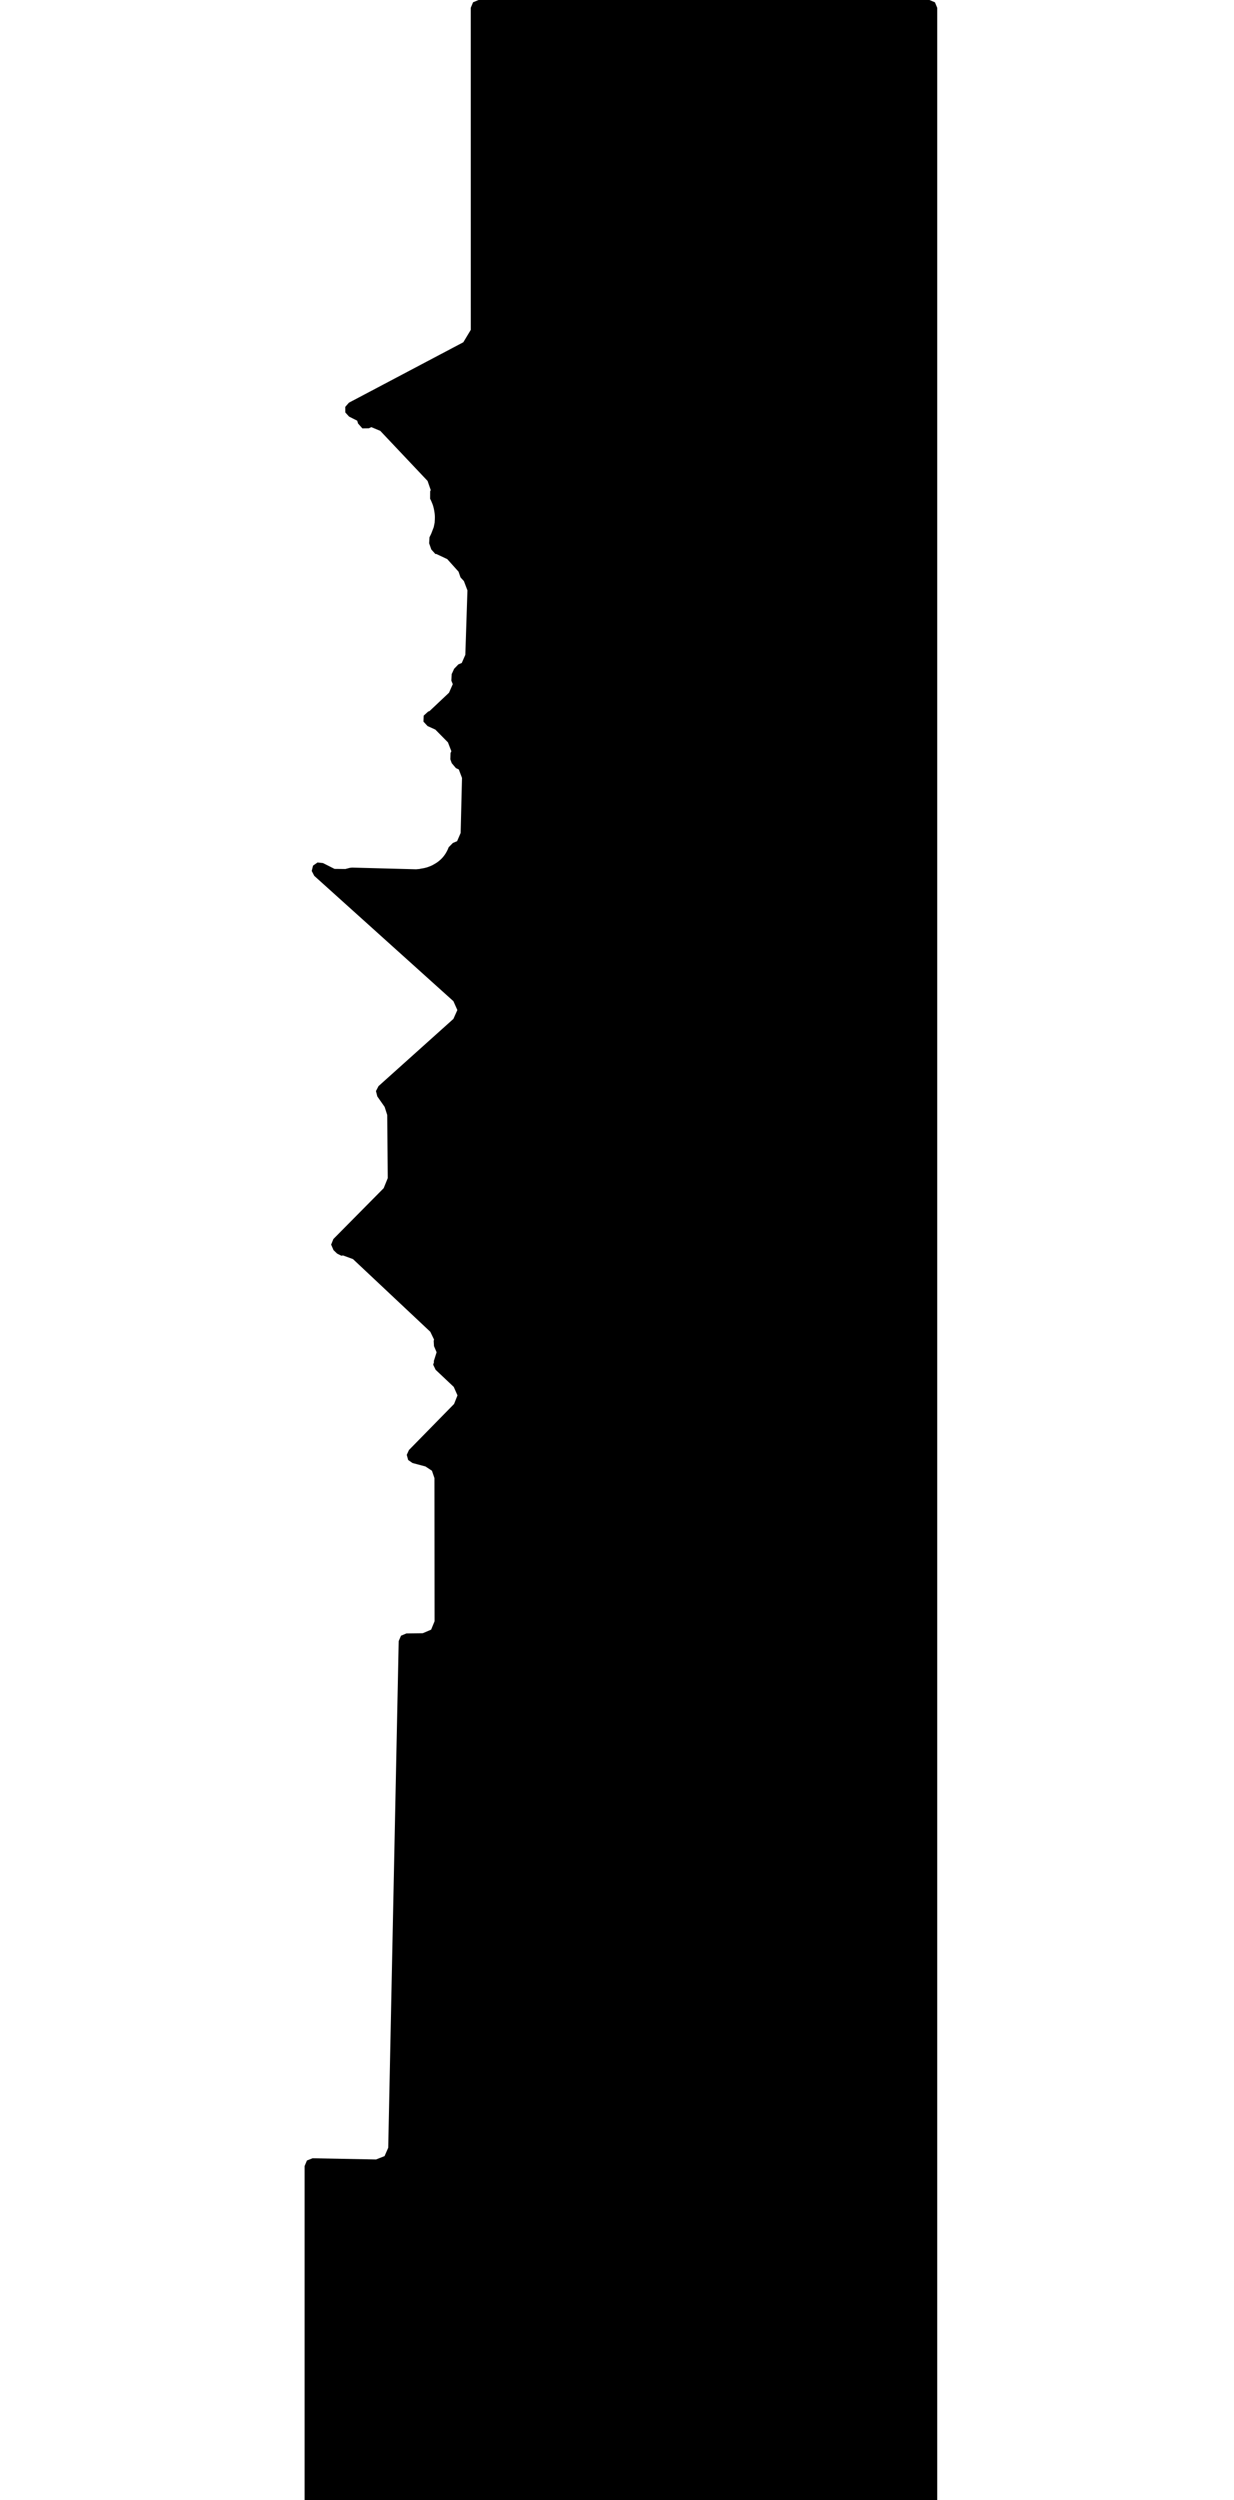 <svg xmlns="http://www.w3.org/2000/svg" version="1.1" width="592.5px" height="1200px">
  <polygon id="6" class="bin" points="146.25,1203.75 147.348,1206.402 150,1207.5 446.25,1207.5 448.902,1206.402 450,1203.75 450,3.75 448.902,1.098 446.25,0.0 229.786,0.0 227.134,1.098 226.036,3.75 226.05,158.323 222.463,164.275 167.537,193.283 165.772,195.294 165.797,197.97 167.6,199.947 171.51,201.919 171.918,203.267 173.99,205.61 177.118,205.567 178.289,205.01 182.587,206.799 205.296,230.832 206.834,235.258 206.542,235.78 206.513,239.394 206.798,239.922 207.188,240.779 207.301,241.083 207.369,241.253 207.631,241.86 207.966,242.835 208.191,243.693 208.277,244.059 208.447,244.895 208.503,245.199 208.664,246.221 208.729,246.776 208.787,247.548 208.805,248.208 208.785,249.19 208.774,249.458 208.725,250.276 208.721,250.362 208.704,250.825 208.257,253.02 207.175,255.852 206.938,256.401 206.216,257.888 206.049,260.759 207.086,263.736 209.035,265.897 209.545,265.917 214.758,268.371 220.175,274.401 221.116,277.137 222.747,278.912 224.438,283.361 223.429,314.295 221.712,318.212 220.066,318.902 218.001,321.05 217.859,321.431 217.078,323.128 216.868,323.527 216.712,326.696 217.4,328.379 215.599,332.478 206.252,341.292 205.566,341.539 203.436,343.485 203.318,346.367 205.281,348.48 209.039,350.193 215.081,356.326 216.725,360.577 216.316,361.424 216.228,364.485 216.309,364.682 216.507,365.232 216.523,365.276 216.811,366.049 216.869,366.265 218.911,368.685 220.294,369.326 221.833,373.387 221.176,399.806 219.478,403.748 217.443,404.608 215.426,406.658 215.089,407.493 214.805,408.108 214.355,408.967 214.07,409.46 213.722,410.009 213.396,410.479 213.029,410.964 212.783,411.27 212.514,411.585 212.158,411.973 211.805,412.328 211.429,412.68 210.977,413.071 210.757,413.254 210.272,413.64 209.576,414.126 209.025,414.463 208.867,414.557 207.774,415.185 206.842,415.631 205.612,416.11 204.868,416.352 203.941,416.596 203.27,416.737 202.459,416.866 202.282,416.899 201.349,417.093 199.764,417.236 169.031,416.419 167.986,416.538 165.829,417.1 162.789,417.067 162.785,417.067 160.61,417.045 155.09,414.25 152.466,413.963 150.303,415.476 149.672,418.039 150.887,420.383 217.704,480.546 219.595,484.799 217.696,489.049 181.736,521.319 180.515,523.682 181.168,526.26 184.684,531.282 185.919,535.14 186.186,565.453 184.22,570.296 160.077,594.695 158.993,597.376 160.138,600.03 161.866,601.699 163.887,602.705 164.706,602.582 169.49,604.335 206.609,639.22 208.409,642.955 208.23,643.566 208.376,646.089 209.635,649.051 208.229,653.511 208.428,653.574 207.995,655.021 209.159,657.458 217.862,665.675 219.661,669.738 218.021,673.868 196.362,695.963 195.302,698.29 195.98,700.756 198.081,702.214 204.283,703.854 207.398,705.923 208.605,709.462 208.663,778.149 207.007,782.19 202.989,783.902 195.135,784.006 192.543,785.094 191.436,787.678 186.406,1030.854 184.643,1034.878 180.552,1036.481 150.071,1035.905 147.374,1036.978 146.25,1039.655 146.25,1203.75 " moovel_rot="0" moovel_centroid="320.653,629.82" moovel_centroidlatlon="0,0"/>
  <polygon id="252080751" class="tile" points="-35.247,1201.0 -75.418,1265.682 -80.256,1274.21 -89.72,1277.261 -94.826,1289.628 -102.314,1289.737 -105.524,1318.4 -101.896,1348.285 -91.307,1384.465 -85.598,1382.1 -75.189,1400.056 -58.153,1373.243 -28.251,1393.063 -18.998,1379.712 -8.185,1386.14 -1.0,1374.922 -41.044,1350.63 -43.766,1354.085 -46.712,1350.628 -41.243,1341.338 -71.088,1322.429 -57.774,1300.594 -69.142,1294.022 -56.466,1276.8 -26.616,1295.705 -1.052,1252.664 -40.631,1229.989 -26.514,1206.289 -35.247,1201.0 " moovel_rot="30.1" moovel_centroid="-58.412,1311.754" moovel_centroidlatlon="-73.973,40.729"/>
  <polygon id="344153860" class="tile" points="-106.524,1317.919 -107.216,1329.243 -115.302,1353.709 -122.557,1383.027 -126.484,1398.982 -139.48,1399.579 -139.425,1201.0 -127.277,1201.026 -128.1,1317.71 -106.524,1317.919 " moovel_rot="-80.5" moovel_centroid="-129.703,1313.12" moovel_centroidlatlon="-74.072,40.642"/>
  <polygon id="185148207" class="tile" points="-142.357,1229.045 -165.847,1227.849 -165.865,1201.753 -161.697,1201.0 -140.48,1202.652 -140.92,1208.828 -141.876,1222.308 -142.357,1229.045 " moovel_rot="6.8" moovel_centroid="-153.644,1214.924" moovel_centroidlatlon="-73.934,40.586"/>
  <polygon id="252080545" class="tile" points="-195.611,1231.871 -195.633,1201.006 -170.653,1201.0 -170.632,1207.466 -174.092,1207.514 -174.09,1207.039 -181.552,1207.038 -181.548,1212.254 -166.869,1212.252 -166.865,1220.862 -171.532,1220.867 -174.105,1223.658 -174.102,1231.873 -195.611,1231.871 " moovel_rot="-86.0" moovel_centroid="-183.538,1216.459" moovel_centroidlatlon="-73.935,40.641"/>
  <polygon id="203011292" class="tile" points="-196.663,1201.0 -196.633,1258.366 -245.356,1256.979 -244.472,1201.76 -241.687,1201.95 -196.663,1201.0 " moovel_rot="-9.5" moovel_centroid="-220.614,1229.676" moovel_centroidlatlon="-73.821,40.736"/>
  <polygon id="281342939" class="tile" points="-290.429,1201.0 -290.474,1264.535 -246.405,1264.566 -246.356,1201.039 -251.666,1201.031 -251.665,1202.605 -253.639,1202.607 -253.634,1201.029 -265.681,1201.024 -271.057,1201.02 -290.429,1201.0 " moovel_rot="27.6" moovel_centroid="-268.434,1232.819" moovel_centroidlatlon="-73.943,40.745"/>
  <polygon id="376424334" class="tile" points="-291.474,1229.014 -316.205,1229.302 -316.204,1201.288 -291.651,1201.0 -291.474,1229.014 " moovel_rot="-81.4" moovel_centroid="-303.883,1215.168" moovel_centroidlatlon="-73.897,40.753"/>
  <polygon id="413778949" class="tile" points="-317.205,1371.636 -342.121,1371.555 -342.178,1219.525 -327.646,1219.574 -327.656,1201.0 -317.268,1201.036 -317.205,1371.636 " moovel_rot="-53.8" moovel_centroid="-329.341,1291.448" moovel_centroidlatlon="-74.16,40.545"/>
  <polygon id="219804226" class="tile" points="-361.691,1206.405 -352.032,1201.0 -343.178,1220.722 -344.133,1254.796 -361.645,1254.635 -361.691,1206.405 " moovel_rot="6.2" moovel_centroid="-353.04,1230.36" moovel_centroidlatlon="-73.976,40.617"/>
  <polygon id="412123962" class="tile" points="-362.708,1229.576 -362.691,1201.093 -386.731,1201.0 -386.748,1229.483 -362.708,1229.576 " moovel_rot="-60.6" moovel_centroid="-374.719,1215.288" moovel_centroidlatlon="-73.875,40.653"/>
  <polygon id="413378697" class="tile" points="-387.765,1277.62 -387.748,1210.167 -398.258,1201.0 -432.659,1237.737 -387.765,1277.62 " moovel_rot="-70.0" moovel_centroid="-403.381,1237.039" moovel_centroidlatlon="-73.829,40.714"/>
  <polygon id="241842698" class="tile" points="-433.701,1262.553 -433.696,1256.482 -433.659,1201.025 -477.835,1201.0 -477.868,1256.679 -477.871,1262.527 -433.701,1262.553 " moovel_rot="9.9" moovel_centroid="-455.766,1231.775" moovel_centroidlatlon="-74.077,40.64"/>
  <polygon id="33406920" class="tile" points="-478.871,1318.582 -478.966,1201.0 -544.988,1201.069 -544.901,1318.657 -478.871,1318.582 " moovel_rot="-92.7" moovel_centroid="-511.932,1259.828" moovel_centroidlatlon="-73.986,40.702"/>
  <polygon id="241844811" class="tile" points="-579.194,1201.047 -545.988,1201.0 -546.014,1240.546 -579.22,1240.594 -579.194,1201.047 " moovel_rot="15.7" moovel_centroid="-562.604,1220.797" moovel_centroidlatlon="-74.212,40.551"/>
  <polygon id="158042024" class="tile" points="-14.295,1402.703 -5.041,1402.671 -5.037,1400.072 0.0,1400.056 -0.018,1429.638 -14.309,1429.686 -14.295,1402.703 " moovel_rot="33.8" moovel_centroid="-7.004,1415.684" moovel_centroidlatlon="-73.803,40.65"/>
  <polygon id="281396281" class="tile" points="-78.435,1542.068 -27.095,1552.842 -16.309,1501.441 -27.27,1499.139 -36.656,1543.868 -49.108,1541.253 -48.791,1539.753 -44.662,1540.62 -41.296,1538.471 -31.135,1490.02 -34.69,1489.274 -18.483,1412.038 -75.601,1400.056 -78.322,1413.035 -72.074,1423.078 -74.601,1435.146 -56.787,1438.885 -76.374,1532.248 -78.435,1542.068 " moovel_rot="-4.2" moovel_centroid="-48.003,1476.214" moovel_centroidlatlon="-73.874,40.77"/>
  <polygon id="224656352" class="tile" points="-102.531,1421.247 -102.257,1433.054 -79.454,1433.16 -79.435,1400.056 -91.383,1400.884 -91.385,1416.491 -86.313,1416.336 -86.379,1421.731 -102.531,1421.247 " moovel_rot="-82.2" moovel_centroid="-88.21,1419.398" moovel_centroidlatlon="-73.955,40.588"/>
  <polygon id="389713125" class="tile" points="-128.252,1400.056 -104.232,1400.202 -104.241,1404.661 -103.559,1404.681 -103.531,1415.085 -106.553,1415.008 -106.791,1482.228 -104.273,1482.291 -104.396,1492.787 -105.823,1492.749 -105.952,1500.421 -128.418,1500.139 -128.249,1484.632 -126.929,1484.625 -126.785,1414.304 -128.428,1414.314 -128.252,1400.056 " moovel_rot="60.9" moovel_centroid="-116.592,1449.924" moovel_centroidlatlon="-73.976,40.743"/>
  <polygon id="185193628" class="tile" points="-129.464,1400.056 -129.428,1472.877 -144.634,1472.799 -144.674,1414.598 -142.108,1414.589 -142.111,1402.328 -135.015,1402.316 -135.019,1400.065 -129.464,1400.056 " moovel_rot="4.7" moovel_centroid="-136.804,1438.012" moovel_centroidlatlon="-73.919,40.629"/>
  <polygon id="412129487" class="tile" points="-145.853,1460.167 -145.877,1431.307 -170.49,1431.736 -170.91,1435.69 -172.748,1435.707 -172.971,1431.705 -186.511,1431.386 -186.684,1429.631 -172.839,1429.777 -172.534,1425.267 -170.63,1425.011 -170.563,1429.094 -145.674,1429.131 -145.948,1400.206 -170.275,1400.056 -170.911,1404.341 -172.268,1404.492 -173.38,1400.382 -197.439,1400.703 -197.426,1460.502 -172.97,1460.171 -172.526,1456.611 -170.712,1456.199 -170.484,1460.191 -145.853,1460.167 " moovel_rot="-60.3" moovel_centroid="-171.803,1430.297" moovel_centroidlatlon="-73.869,40.655"/>
  <polygon id="301013832" class="tile" points="-210.334,1440.151 -219.852,1432.737 -223.785,1427.067 -223.782,1416.705 -214.388,1400.056 -199.036,1412.65 -198.439,1425.921 -210.334,1440.151 " moovel_rot="-32.4" moovel_centroid="-211.366,1420.507" moovel_centroidlatlon="-73.885,40.771"/>
  <polygon id="275737159" class="tile" points="-224.856,1400.557 -224.785,1503.18 -239.936,1504.39 -239.825,1465.89 -237.003,1464.42 -234.864,1462.542 -235.824,1460.435 -237.523,1459.134 -240.452,1459.376 -242.432,1461.599 -242.188,1456.709 -241.895,1450.758 -240.517,1453.514 -239.015,1454.486 -237.285,1454.434 -236.076,1453.911 -234.904,1452.933 -234.239,1451.48 -235.107,1450.071 -236.591,1449.355 -238.615,1448.251 -239.523,1446.867 -239.918,1408.145 -236.377,1407.746 -236.327,1400.056 -224.856,1400.557 " moovel_rot="20.7" moovel_centroid="-232.155,1452.94" moovel_centroidlatlon="-73.851,40.752"/>
  <polygon id="185631122" class="tile" points="-258.164,1415.665 -258.154,1400.442 -246.47,1400.123 -246.028,1400.115 -243.789,1400.056 -243.432,1415.326 -258.164,1415.665 " moovel_rot="42.0" moovel_centroid="-250.88,1407.903" moovel_centroidlatlon="-73.926,40.612"/>
  <polygon id="273363270" class="tile" points="-259.975,1424.955 -259.164,1401.349 -272.912,1400.056 -272.912,1423.965 -264.113,1424.643 -259.975,1424.955 " moovel_rot="-26.3" moovel_centroid="-266.249,1412.46" moovel_centroidlatlon="-73.961,40.71"/>
  <polygon id="443136833" class="tile" points="-344.553,1407.03 -307.413,1400.458 -273.912,1400.056 -274.028,1508.349 -278.795,1516.987 -279.064,1548.725 -336.089,1546.044 -344.553,1407.03 " moovel_rot="58.0" moovel_centroid="-307.417,1472.073" moovel_centroidlatlon="-74.166,40.577"/>
  <polygon id="220792586" class="tile" points="-353.643,1400.056 -353.676,1420.607 -345.553,1419.964 -346.272,1400.357 -353.643,1400.056 " moovel_rot="61.1" moovel_centroid="-349.813,1410.413" moovel_centroidlatlon="-73.934,40.783"/>
  <polygon id="377007929" class="tile" points="-363.526,1400.056 -354.763,1400.099 -354.676,1518.654 -363.931,1518.464 -363.526,1400.056 " moovel_rot="7.5" moovel_centroid="-359.224,1459.857" moovel_centroidlatlon="-73.887,40.748"/>
  <polygon id="329066278" class="tile" points="-364.931,1400.134 -364.997,1415.665 -372.356,1415.737 -372.363,1400.056 -364.931,1400.134 " moovel_rot="23.6" moovel_centroid="-368.667,1407.885" moovel_centroidlatlon="-73.949,40.727"/>
  <polygon id="185193574" class="tile" points="-382.104,1436.069 -382.094,1426.171 -382.09,1421.762 -382.092,1417.48 -382.087,1413.14 -382.085,1408.933 -382.081,1404.934 -382.079,1400.056 -379.499,1400.067 -373.526,1400.088 -373.363,1436.013 -382.104,1436.069 " moovel_rot="-50.1" moovel_centroid="-377.769,1418.122" moovel_centroidlatlon="-73.914,40.635"/>
  <polygon id="298607593" class="tile" points="-383.626,1400.056 -395.928,1403.379 -401.32,1404.832 -394.469,1427.97 -384.669,1425.28 -383.918,1422.81 -383.126,1420.218 -384.908,1413.886 -388.961,1415.025 -389.326,1413.735 -391.942,1404.39 -383.104,1401.912 -383.626,1400.056 " moovel_rot="63.3" moovel_centroid="-392.068,1414.889" moovel_centroidlatlon="-73.917,40.771"/>
  <polygon id="395180438" class="tile" points="-402.32,1424.342 -428.63,1446.269 -431.217,1443.176 -415.113,1429.75 -431.207,1410.546 -427.859,1407.76 -429.527,1405.773 -422.674,1400.056 -402.32,1424.342 " moovel_rot="-29.2" moovel_centroid="-418.036,1420.331" moovel_centroidlatlon="-74.191,40.602"/>
  <polygon id="241844808" class="tile" points="-457.834,1400.091 -432.217,1400.056 -432.243,1426.409 -457.853,1426.441 -457.834,1400.091 " moovel_rot="18.2" moovel_centroid="-445.037,1413.249" moovel_centroidlatlon="-74.213,40.553"/>
  <polygon id="288448678" class="tile" points="-460.427,1400.056 -474.773,1400.37 -474.75,1424.302 -459.115,1424.557 -458.963,1421.765 -458.903,1408.817 -458.853,1407.235 -460.461,1407.222 -460.427,1400.056 " moovel_rot="-29.2" moovel_centroid="-467.027,1412.551" moovel_centroidlatlon="-73.99,40.759"/>
  <polygon id="185148179" class="tile" points="-475.773,1521.826 -488.263,1517.03 -511.765,1508.017 -511.158,1506.44 -482.878,1432.95 -475.785,1414.522 -481.897,1412.173 -513.475,1400.056 -553.421,1503.846 -496.684,1525.604 -479.731,1532.113 -475.773,1521.826 " moovel_rot="-13.1" moovel_centroid="-512.972,1464.446" moovel_centroidlatlon="-73.936,40.591"/>
  <polygon id="108144470" class="tile" points="-562.641,1421.841 -556.377,1421.842 -556.379,1413.399 -554.421,1413.397 -554.429,1400.061 -562.66,1400.056 -562.641,1421.841 " moovel_rot="-82.1" moovel_centroid="-558.856,1410.27" moovel_centroidlatlon="-73.964,40.694"/>
  <polygon id="246732891" class="tile" points="-588.318,1401.549 -563.767,1400.056 -563.66,1495.271 -569.368,1495.42 -587.094,1474.687 -587.22,1466.239 -591.995,1466.273 -591.938,1421.02 -587.981,1420.643 -588.318,1401.549 " moovel_rot="12.9" moovel_centroid="-576.398,1444.078" moovel_centroidlatlon="-74.211,40.527"/>
  <polygon id="395180434" class="tile" points="-3.267,1664.782 -3.28,1637.85 0.0,1637.856 -0.011,1613.795 -2.817,1613.793 -2.838,1553.031 -86.639,1552.842 -86.633,1563.781 -90.698,1563.774 -90.695,1570.712 -100.279,1570.692 -100.267,1588.741 -104.738,1588.732 -104.707,1648.202 -100.008,1648.213 -100.007,1651.928 -88.9,1651.954 -77.32,1648.127 -61.597,1649.084 -3.267,1664.782 " moovel_rot="-68.1" moovel_centroid="-50.519,1605.098" moovel_centroidlatlon="-74.193,40.601"/>
  <polygon id="201028490" class="tile" points="-127.866,1556.574 -116.464,1600.653 -106.796,1592.854 -106.738,1553.561 -111.838,1552.842 -127.866,1556.574 " moovel_rot="-65.3" moovel_centroid="-115.051,1573.244" moovel_centroidlatlon="-73.851,40.661"/>
  <polygon id="288742502" class="tile" points="-146.713,1589.276 -128.866,1588.177 -129.428,1552.842 -146.695,1553.937 -146.371,1574.196 -146.443,1577.288 -146.662,1587.199 -146.713,1589.276 " moovel_rot="-90.2" moovel_centroid="-137.84,1571.142" moovel_centroidlatlon="-74.009,40.738"/>
  <polygon id="108185553" class="tile" points="-147.725,1655.778 -178.034,1655.653 -178.012,1552.842 -147.713,1552.967 -147.725,1655.778 " moovel_rot="-46.1" moovel_centroid="-162.871,1604.313" moovel_centroidlatlon="-73.914,40.799"/>
  <polygon id="108144504" class="tile" points="-180.131,1572.786 -179.71,1566.467 -179.443,1562.513 -179.034,1556.326 -231.939,1552.842 -241.061,1642.114 -233.916,1642.779 -239.996,1705.648 -182.473,1711.865 -179.062,1676.589 -179.864,1675.933 -180.413,1675.483 -227.371,1671.293 -231.259,1661.371 -229.453,1642.901 -208.187,1644.846 -202.01,1570.991 -180.131,1572.786 " moovel_rot="3.4" moovel_centroid="-214.638,1633.192" moovel_centroidlatlon="-73.961,40.691"/>
  <polygon id="315403487" class="tile" points="-256.801,1598.233 -256.787,1586.304 -256.827,1552.842 -242.061,1553.01 -242.282,1598.201 -256.801,1598.233 " moovel_rot="-89.9" moovel_centroid="-249.493,1575.505" moovel_centroidlatlon="-73.863,40.877"/>
  <polygon id="221148222" class="tile" points="-257.827,1593.734 -260.5,1579.908 -266.587,1568.307 -274.513,1559.167 -286.363,1553.117 -300.423,1552.842 -307.52,1555.674 -314.504,1559.454 -319.246,1565.639 -323.108,1572.631 -326.839,1583.599 -329.08,1590.39 -329.065,1604.724 -327.899,1613.73 -322.895,1612.289 -320.815,1626.316 -313.433,1634.909 -302.627,1641.272 -292.241,1643.391 -277.473,1639.224 -268.239,1631.244 -261.378,1620.999 -258.714,1610.405 -257.827,1593.734 " moovel_rot="-57.0" moovel_centroid="-293.189,1597.637" moovel_centroidlatlon="-73.924,40.777"/>
  <polygon id="253898026" class="tile" points="-332.007,1573.997 -332.007,1577.186 -339.557,1577.193 -343.424,1577.192 -343.429,1553.787 -343.428,1552.856 -335.211,1552.842 -335.206,1557.421 -330.084,1557.418 -330.08,1567.42 -332.003,1567.422 -332.007,1573.997 " moovel_rot="8.2" moovel_centroid="-337.475,1565.354" moovel_centroidlatlon="-73.961,40.645"/>
  <polygon id="63406698" class="tile" points="-344.429,1552.842 -381.122,1556.286 -376.945,1615.888 -369.594,1615.237 -352.437,1613.705 -350.199,1610.543 -346.347,1610.583 -344.468,1604.505 -344.429,1552.842 " moovel_rot="21.1" moovel_centroid="-361.927,1583.568" moovel_centroidlatlon="-73.815,40.816"/>
  <polygon id="220953326" class="tile" points="-382.138,1596.242 -391.23,1596.727 -391.246,1553.025 -382.711,1552.842 -382.149,1573.73 -382.122,1575.469 -382.138,1596.242 " moovel_rot="48.7" moovel_centroid="-386.759,1574.934" moovel_centroidlatlon="-73.912,40.779"/>
  <polygon id="299906229" class="tile" points="-392.246,1553.428 -399.989,1553.128 -406.826,1552.842 -406.812,1577.475 -400.16,1577.9 -392.365,1578.401 -392.246,1553.428 " moovel_rot="54.6" moovel_centroid="-399.545,1565.521" moovel_centroidlatlon="-73.922,40.793"/>
  <polygon id="326257566" class="tile" points="-412.177,1552.842 -407.826,1552.993 -408.381,1558.21 -409.046,1564.576 -408.185,1584.774 -407.83,1593.11 -411.591,1593.356 -416.625,1587.403 -415.16,1576.993 -414.612,1574.754 -415.438,1574.738 -412.177,1552.842 " moovel_rot="48.0" moovel_centroid="-411.572,1574.875" moovel_centroidlatlon="-73.886,40.86"/>
  <polygon id="309309707" class="tile" points="-466.055,1552.842 -512.408,1582.828 -475.178,1641.475 -473.403,1646.444 -467.956,1644.766 -467.019,1650.683 -466.771,1653.291 -467.034,1656.516 -467.683,1660.014 -468.823,1663.719 -470.72,1666.951 -475.771,1664.435 -480.855,1670.143 -512.415,1691.069 -484.504,1734.568 -482.316,1737.981 -465.002,1727.544 -447.786,1715.388 -434.397,1702.399 -425.758,1691.472 -418.814,1674.006 -417.625,1648.822 -418.829,1635.99 -421.861,1623.076 -426.047,1614.846 -429.436,1609.027 -442.985,1589.051 -466.055,1552.842 " moovel_rot="-57.1" moovel_centroid="-462.347,1646.633" moovel_centroidlatlon="-74.152,40.601"/>
  <polygon id="201149343" class="tile" points="-526.794,1552.842 -513.415,1567.931 -519.91,1578.913 -526.82,1590.575 -526.794,1552.842 " moovel_rot="-19.8" moovel_centroid="-522.343,1570.451" moovel_centroidlatlon="-73.839,40.657"/>
  <polygon id="185610600" class="tile" points="-573.457,1554.153 -534.705,1552.886 -532.591,1552.842 -532.57,1577.382 -527.82,1577.391 -527.853,1601.328 -534.592,1601.59 -549.96,1602.233 -557.323,1601.588 -557.499,1592.713 -559.787,1592.608 -559.662,1582.477 -573.658,1582.381 -573.457,1554.153 " moovel_rot="-49.6" moovel_centroid="-549.446,1576.043" moovel_centroidlatlon="-73.922,40.609"/>
  <polygon id="264529120" class="tile" points="-24.453,1781.343 -24.479,1737.981 0.0,1748.016 -0.57,1781.853 -24.453,1781.343 " moovel_rot="74.7" moovel_centroid="-12.865,1762.103" moovel_centroidlatlon="-73.961,40.682"/>
  <polygon id="300357392" class="tile" points="-77.836,1864.637 -77.845,1745.599 -51.309,1737.981 -39.321,1799.876 -35.411,1798.617 -26.479,1840.146 -77.836,1864.637 " moovel_rot="71.2" moovel_centroid="-58.065,1803.77" moovel_centroidlatlon="-73.921,40.792"/>
  <polygon id="247143604" class="tile" points="-107.801,1738.089 -78.849,1737.981 -78.845,1787.178 -104.857,1787.27 -104.86,1778.757 -107.794,1778.769 -107.801,1738.089 " moovel_rot="31.1" moovel_centroid="-93.09,1762.268" moovel_centroidlatlon="-74.176,40.525"/>
  <polygon id="373545740" class="tile" points="-108.801,1740.25 -128.223,1737.981 -128.214,1770.49 -128.22,1774.145 -111.12,1774.336 -109.331,1748.021 -108.801,1740.25 " moovel_rot="-60.1" moovel_centroid="-119.16,1756.29" moovel_centroidlatlon="-73.777,40.794"/>
  <polygon id="377032856" class="tile" points="-153.056,1753.604 -153.05,1773.563 -129.223,1773.53 -129.229,1737.981 -133.253,1737.995 -133.246,1753.583 -153.056,1753.604 " moovel_rot="8.6" moovel_centroid="-139.986,1761.496" moovel_centroidlatlon="-73.894,40.754"/>
  <polygon id="383830158" class="tile" points="-155.345,1796.98 -165.755,1795.534 -165.788,1737.981 -154.056,1738.486 -155.345,1796.98 " moovel_rot="-66.2" moovel_centroid="-160.213,1766.674" moovel_centroidlatlon="-73.849,40.75"/>
  <polygon id="448339841" class="tile" points="-166.789,1738.003 -180.645,1737.981 -180.645,1754.135 -173.203,1754.148 -173.201,1745.009 -166.788,1745.018 -166.789,1738.003 " moovel_rot="-82.0" moovel_centroid="-175.037,1744.823" moovel_centroidlatlon="-73.888,40.749"/>
  <polygon id="373012691" class="tile" points="-181.665,1758.447 -193.825,1758.397 -193.842,1739.222 -181.645,1737.981 -181.703,1740.39 -181.665,1758.447 " moovel_rot="-30.4" moovel_centroid="-187.693,1748.51" moovel_centroidlatlon="-74.001,40.718"/>
  <polygon id="358298627" class="tile" points="-194.852,1740.822 -194.842,1759.655 -210.141,1756.371 -208.852,1737.981 -194.852,1740.822 " moovel_rot="22.2" moovel_centroid="-202.165,1748.848" moovel_centroidlatlon="-74.239,40.512"/>
  <polygon id="309309709" class="tile" points="-263.77,1905.994 -269.985,1892.616 -273.487,1876.228 -276.699,1849.762 -277.494,1826.596 -277.087,1803.734 -275.613,1783.42 -273.377,1763.262 -270.536,1749.421 -267.684,1737.981 -214.777,1769.022 -215.219,1776.243 -211.143,1776.841 -213.823,1798.962 -214.247,1816.558 -213.758,1836.115 -212.826,1849.8 -211.141,1862.283 -215.215,1862.737 -214.325,1875.073 -263.77,1905.994 " moovel_rot="0.1" moovel_centroid="-246.392,1822.134" moovel_centroidlatlon="-74.147,40.597"/>
  <polygon id="284698715" class="tile" points="-294.076,1873.884 -344.595,1846.937 -325.663,1814.659 -324.717,1813.763 -321.143,1813.283 -319.263,1813.082 -316.669,1812 -314.387,1810.194 -313.455,1807.323 -313.087,1804.783 -314.076,1801.502 -320.416,1789.746 -321.801,1786.634 -321.914,1784.783 -310.529,1765.691 -307.868,1763.161 -334.425,1763.419 -343.482,1763.649 -344.596,1746.079 -343.698,1744.729 -343.848,1742.968 -343.625,1741.523 -283.449,1737.981 -279.029,1744.779 -278.494,1745.916 -278.497,1751.349 -278.698,1759.986 -278.948,1769.141 -279.189,1779.199 -280.337,1792.79 -281.713,1792.591 -282.1,1799.234 -280.823,1799.338 -280.868,1809.469 -294.252,1809.74 -295.081,1821.844 -285.984,1822.611 -286.149,1826.882 -280.23,1826.769 -280.392,1846.332 -280.831,1854.995 -281.544,1857.776 -287.527,1871.926 -292.065,1869.742 -294.076,1873.884 " moovel_rot="-66.0" moovel_centroid="-305.868,1801.988" moovel_centroidlatlon="-73.865,40.733"/>
  <polygon id="450419566" class="tile" points="-366.642,1738.652 -355.628,1737.981 -355.966,1801.063 -345.596,1805.005 -346.162,1810.62 -353.086,1809.275 -359.812,1812.061 -363.443,1815.798 -366.4,1812.964 -363.406,1809.223 -362.903,1806.675 -366.703,1806.647 -366.642,1738.652 " moovel_rot="46.6" moovel_centroid="-360.41,1777.424" moovel_centroidlatlon="-73.77,40.656"/>
  <polygon id="349882159" class="tile" points="-380.976,1739.102 -375.648,1741.615 -371.225,1745.589 -368.549,1750.61 -367.703,1755.651 -368.555,1761.002 -370.293,1764.762 -375.626,1770.107 -380.154,1773.197 -384.673,1774.327 -385.329,1784.926 -401.338,1786.97 -402.119,1776.213 -398.939,1775.307 -396.632,1774.271 -395.684,1771.764 -400.526,1772.43 -400.569,1766.489 -396.584,1766.081 -398.326,1747.252 -402.087,1747.787 -402.135,1740.557 -388.393,1738.422 -383.666,1737.981 -380.976,1739.102 " moovel_rot="16.2" moovel_centroid="-386.509,1760.015" moovel_centroidlatlon="-73.835,40.751"/>
  <polygon id="329776612" class="tile" points="-432.08,1737.981 -414.596,1738.226 -403.135,1761.251 -403.84,1776.622 -404.396,1789.405 -432.073,1789.358 -432.08,1737.981 " moovel_rot="79.7" moovel_centroid="-418.861,1765.316" moovel_centroidlatlon="-73.818,40.738"/>
  <polygon id="442637490" class="tile" points="-433.082,1762.04 -452.486,1762.021 -452.484,1737.981 -433.08,1738 -433.082,1762.04 " moovel_rot="-82.7" moovel_centroid="-442.783,1750.011" moovel_centroidlatlon="-73.901,40.754"/>
  <polygon id="375129178" class="tile" points="-453.516,1740.079 -453.486,1786.821 -455.197,1790.739 -477.292,1781.294 -459.267,1737.981 -453.516,1740.079 " moovel_rot="-12.7" moovel_centroid="-461.838,1767.444" moovel_centroidlatlon="-73.911,40.752"/>
  <polygon id="252080063" class="tile" points="-487.815,1762.324 -487.819,1746.506 -487.825,1737.991 -483.217,1737.982 -478.294,1737.981 -478.292,1762.314 -487.815,1762.324 " moovel_rot="-93.8" moovel_centroid="-483.056,1750.15" moovel_centroidlatlon="-73.911,40.674"/>
  <polygon id="203884889" class="tile" points="-540.018,1825.07 -539.685,1797.115 -518.55,1797.398 -519.507,1738.045 -488.825,1737.981 -488.841,1848.501 -517.276,1848.291 -517.042,1845.573 -518.46,1845.486 -518.541,1824.741 -540.018,1825.07 " moovel_rot="47.1" moovel_centroid="-507.645,1795.586" moovel_centroidlatlon="-73.901,40.779"/>
  <polygon id="326405344" class="tile" points="-541.018,1738.04 -545.194,1738.034 -547.356,1737.981 -547.343,1754.392 -545.255,1754.474 -541.022,1754.641 -541.018,1738.04 " moovel_rot="-19.4" moovel_centroid="-544.179,1746.268" moovel_centroidlatlon="-73.886,40.86"/>
  <polygon id="443154949" class="tile" points="-561.839,1737.981 -551.186,1752.999 -548.356,1766.272 -551.191,1779.068 -557.546,1791.475 -577.02,1790.381 -579.633,1780.816 -579.644,1745.839 -573.573,1738.237 -561.839,1737.981 " moovel_rot="38.7" moovel_centroid="-565.563,1765.371" moovel_centroidlatlon="-74.127,40.556"/>
  <polygon id="278078905" class="tile" points="0.0,1905.994 -15.785,1907.01 -15.645,1909.655 -15.661,1926.096 -15.654,1928.908 -0.03,1928.146 0.0,1905.994 " moovel_rot="-47.7" moovel_centroid="-7.823,1917.505" moovel_centroidlatlon="-74.006,40.711"/>
  <polygon id="283808499" class="tile" points="-71.072,1941.694 -71.012,1942.793 -72.288,1943.119 -74.092,1941.392 -74.998,1939.959 -84.274,1941.703 -84.87,1944.077 -85.848,1945.931 -87.041,1947.261 -88.571,1948.299 -89.824,1948.531 -90.457,1947.277 -90.44,1945.882 -90.667,1944.061 -90.631,1939.005 -87.912,1938.914 -88.46,1933.535 -89.707,1933.36 -90.301,1928.332 -109.221,1928.612 -110.414,1929.943 -110.302,1933.134 -110.113,1937.161 -110.371,1941.696 -110.804,1945.927 -111.253,1949.268 -111.879,1968.967 -111.089,1986.299 -110.524,1991.263 -109.971,1992.806 -109.409,1993.789 -110.574,1994.456 -110.699,1997.368 -109.516,1998.157 -110.2,1998.953 -110.377,2003.199 -110.437,2007.369 -111.924,2037.954 -106.214,2038.101 -106.454,2033.689 -94.106,2031.328 -57.712,2030.796 -58.255,2023.302 -22.818,2022.671 -22.093,2021.518 -17.785,2021.487 -18.935,1941.731 -19.973,1939.07 -22.673,1933.792 -23.823,1931.205 -24.521,1928.845 -19.946,1928.581 -19.988,1910.002 -20.11,1908.363 -22.419,1908.311 -24.686,1908.062 -26.217,1906.664 -26.601,1905.994 -48.825,1914.173 -72.168,1923.396 -72.984,1924.673 -72.061,1926.58 -71.48,1928.442 -71.538,1928.919 -72.285,1929.388 -74.361,1930.253 -75.05,1930.971 -74.621,1932.07 -71.072,1941.694 " moovel_rot="29.8" moovel_centroid="-63.7,1975.135" moovel_centroidlatlon="-73.758,40.678"/>
  <polygon id="247141745" class="tile" points="-151.758,1905.994 -152.246,1938.903 -127.608,1941.937 -126.427,1954.83 -112.933,1953.911 -112.924,1910.861 -151.758,1905.994 " moovel_rot="-70.2" moovel_centroid="-131.106,1927.551" moovel_centroidlatlon="-74.202,40.526"/>
  <polygon id="412099918" class="tile" points="-153.268,1906.044 -167.801,1905.994 -167.785,1940.124 -163.25,1940.395 -153.246,1940.167 -153.268,1906.044 " moovel_rot="-49.0" moovel_centroid="-160.529,1923.148" moovel_centroidlatlon="-73.879,40.649"/>
  <polygon id="436396133" class="tile" points="-207.794,2031.061 -223.303,2031.251 -223.292,1906.074 -168.995,1905.994 -168.801,1921.528 -208.035,1921.099 -207.794,2031.061 " moovel_rot="5.5" moovel_centroid="-209.146,1955.71" moovel_centroidlatlon="-73.805,40.588"/>
  <polygon id="263713952" class="tile" points="-224.5,1905.994 -226.525,1906.024 -227.792,1906.024 -227.794,1923.448 -226.7,1923.447 -224.303,1923.413 -224.5,1905.994 " moovel_rot="54.2" moovel_centroid="-226.097,1914.81" moovel_centroidlatlon="-73.922,40.768"/>
  <polygon id="448157974" class="tile" points="-294.887,1906.172 -228.794,1905.994 -228.828,1959.618 -253.424,1959.684 -253.441,1988.625 -294.938,1988.737 -294.887,1906.172 " moovel_rot="59.4" moovel_centroid="-264.976,1943.351" moovel_centroidlatlon="-73.778,40.659"/>
  <polygon id="294248667" class="tile" points="-295.977,1907.333 -303.995,1905.994 -311.078,1926.303 -321.433,1928.555 -321.395,1957.327 -315.802,1956.497 -315.044,1964.809 -319.459,1965.326 -316.803,1981.718 -305.858,1982.168 -308.032,1973.315 -295.938,1973.903 -296.965,1965.846 -299.022,1931.708 -299.471,1926.536 -304.33,1925.443 -303.724,1923.857 -299.308,1924.593 -295.977,1907.333 " moovel_rot="-20.9" moovel_centroid="-308.256,1946.957" moovel_centroidlatlon="-73.911,40.857"/>
  <polygon id="220953324" class="tile" points="-322.433,1918.411 -327.002,1921.051 -327.998,1913.336 -326.798,1905.994 -322.435,1909.178 -323.984,1913.174 -322.433,1918.411 " moovel_rot="-80.9" moovel_centroid="-325.453,1913.662" moovel_centroidlatlon="-73.913,40.78"/>
  <polygon id="240737271" class="tile" points="-372.089,1905.994 -329.071,1906.064 -329.003,1946.03 -328.998,1949.266 -337.912,1949.296 -372.163,1949.432 -372.089,1905.994 " moovel_rot="8.4" moovel_centroid="-350.6,1927.7" moovel_centroidlatlon="-73.963,40.689"/>
  <polygon id="219693718" class="tile" points="-396.288,1905.994 -398.31,1930.714 -373.163,1932.698 -373.192,1906.794 -396.288,1905.994 " moovel_rot="3.7" moovel_centroid="-385.161,1919.238" moovel_centroidlatlon="-73.947,40.628"/>
  <polygon id="413378703" class="tile" points="-442.857,1942.43 -429.184,1960.646 -399.355,1960.754 -399.31,1905.994 -442.815,1907.667 -442.857,1942.43 " moovel_rot="62.8" moovel_centroid="-419.994,1932.586" moovel_centroidlatlon="-73.827,40.714"/>
  <polygon id="221112276" class="tile" points="-462.084,1931.454 -443.857,1930.863 -444.758,1905.994 -462.055,1906.322 -462.084,1931.454 " moovel_rot="-36.3" moovel_centroid="-453.201,1918.768" moovel_centroidlatlon="-73.984,40.639"/>
  <polygon id="286087282" class="tile" points="-463.122,2038.46 -482.132,2038.15 -489.229,2030.726 -489.793,2028.327 -488.152,2027.333 -486.467,2028.382 -485.644,2032.782 -467.796,2032.401 -468.06,2027.325 -463.084,2027.081 -463.213,1909.296 -467.894,1909.263 -468.05,1905.994 -488.081,1906.329 -488.442,1910.497 -491.067,1911.104 -495.993,1911.001 -517.59,1933.465 -518.385,1935.317 -518.158,1953.011 -516.057,1952.617 -516.132,1958.318 -518.949,1957.936 -519.483,1956.895 -526.042,1957.213 -525.954,1979.033 -526.962,1980.077 -530.102,1977.02 -541.49,1988.135 -537.223,1992.345 -540.523,1995.12 -475.988,2059.977 -467.807,2051.226 -463.446,2051.943 -463.122,2038.46 " moovel_rot="10.6" moovel_centroid="-492.201,1978.157" moovel_centroidlatlon="-74.084,40.584"/>
  <polygon id="405885352" class="tile" points="-588.057,1997.188 -586.982,1906.534 -542.517,1905.994 -542.49,1997.482 -588.057,1997.188 " moovel_rot="-4.9" moovel_centroid="-564.978,1951.986" moovel_centroidlatlon="-73.977,40.575"/>
  <polygon id="423245797" class="tile" points="-0.014,2059.977 -12.214,2059.986 -12.205,2077.555 0.0,2077.572 -0.014,2059.977 " moovel_rot="25.3" moovel_centroid="-6.107,2068.773" moovel_centroidlatlon="-73.792,40.711"/>
  <polygon id="275100163" class="tile" points="-14.655,2102.056 -23.534,2102.104 -23.584,2059.977 -14.214,2060.305 -14.655,2102.056 " moovel_rot="29.8" moovel_centroid="-19.002,2080.921" moovel_centroidlatlon="-73.792,40.706"/>
  <polygon id="298133559" class="tile" points="-33.319,2071.025 -28.099,2070.698 -27.708,2068.009 -24.856,2068.103 -24.851,2067.178 -24.715,2066.23 -24.584,2065.341 -24.585,2059.977 -26.06,2059.977 -33.371,2060.121 -33.416,2061.61 -33.3,2065.972 -33.319,2071.025 " moovel_rot="-31.6" moovel_centroid="-29.281,2064.983" moovel_centroidlatlon="-73.923,40.769"/>
  <polygon id="248773493" class="tile" points="-57.686,2084.281 -54.487,2084.274 -34.416,2084.268 -34.436,2059.977 -57.702,2060 -57.703,2064.653 -57.686,2084.281 " moovel_rot="60.6" moovel_centroid="-46.06,2072.13" moovel_centroidlatlon="-73.988,40.739"/>
  <polygon id="298607599" class="tile" points="-60.724,2059.977 -58.703,2063.259 -58.704,2067.484 -58.709,2076.019 -60.012,2077.731 -63.085,2078.818 -64.354,2071.181 -68.731,2071.91 -70.297,2072.288 -71.287,2066.319 -70.286,2063.938 -69.231,2061.441 -60.724,2059.977 " moovel_rot="57.4" moovel_centroid="-63.999,2068.017" moovel_centroidlatlon="-73.917,40.771"/>
  <polygon id="201109394" class="tile" points="-94.201,2059.984 -88.693,2059.977 -88.697,2062.041 -72.287,2062.025 -72.372,2171.647 -90.012,2171.632 -90.018,2129.495 -112.197,2129.506 -112.19,2118.626 -112.183,2111.247 -89.689,2110.399 -89.96,2072.752 -94.123,2068.194 -94.201,2059.984 " moovel_rot="10.9" moovel_centroid="-84.787,2116.442" moovel_centroidlatlon="-73.84,40.657"/>
  <polygon id="356330310" class="tile" points="-152.917,2133.305 -152.918,2121.712 -142.005,2121.746 -142.007,2127.081 -121.262,2127.15 -121.261,2069.593 -141.645,2069.53 -141.647,2074.584 -153.75,2074.542 -153.751,2059.977 -113.197,2060.105 -113.198,2133.429 -152.917,2133.305 " moovel_rot="-28.6" moovel_centroid="-128.581,2094.163" moovel_centroidlatlon="-73.968,40.795"/>
  <polygon id="307958492" class="tile" points="-154.884,2059.977 -154.79,2071.401 -154.751,2094.857 -155.194,2106.483 -161.473,2106.498 -161.474,2107.155 -164.192,2107.16 -164.185,2109.439 -165.53,2109.702 -186.803,2109.695 -186.798,2088.397 -186.812,2086.403 -186.827,2085.065 -183.859,2085.113 -183.689,2075.355 -183.258,2060.226 -154.884,2059.977 " moovel_rot="8.1" moovel_centroid="-170.247,2085.123" moovel_centroidlatlon="-73.898,40.768"/>
  <polygon id="410311317" class="tile" points="-190.954,2061.357 -195.365,2063.966 -195.361,2088.364 -187.827,2083.491 -189.384,2059.977 -190.954,2061.357 " moovel_rot="5.9" moovel_centroid="-191.967,2074.482" moovel_centroidlatlon="-73.994,40.71"/>
  <polygon id="273839232" class="tile" points="-203.04,2060.004 -196.365,2059.977 -196.366,2082.616 -203.041,2082.644 -203.04,2060.004 " moovel_rot="27.8" moovel_centroid="-199.703,2071.31" moovel_centroidlatlon="-73.805,40.697"/>
  <polygon id="109971982" class="tile" points="-204.041,2068.883 -204.093,2101.36 -211.971,2101.461 -212.315,2137.211 -204.146,2137.289 -204.39,2180.001 -261.83,2179.376 -261.897,2059.977 -212.98,2060.777 -204.041,2068.883 " moovel_rot="40.1" moovel_centroid="-234.254,2120.333" moovel_centroidlatlon="-73.884,40.629"/>
  <polygon id="338071523" class="tile" points="-265.248,2141.656 -285.915,2141.613 -285.971,2138.695 -286.634,2138.715 -286.635,2130.139 -273.71,2130.179 -274.07,2070.139 -263.617,2059.977 -262.897,2133.079 -265.382,2133.126 -265.248,2141.656 " moovel_rot="-68.3" moovel_centroid="-270.322,2107.743" moovel_centroidlatlon="-73.857,40.737"/>
  <polygon id="280532171" class="tile" points="-312.964,2132.619 -312.995,2131.711 -304.776,2131.719 -287.642,2131.736 -287.635,2129.207 -289.419,2129.204 -289.411,2118.686 -290.57,2118.683 -290.05,2060.125 -306.575,2059.977 -319.553,2077.084 -319.574,2099.895 -323.678,2099.89 -323.706,2132.612 -312.964,2132.619 " moovel_rot="60.5" moovel_centroid="-305.374,2098.984" moovel_centroidlatlon="-73.887,40.745"/>
  <polygon id="219041284" class="tile" points="-348.147,2060.915 -333.495,2059.977 -332.65,2084.425 -324.95,2087.438 -324.706,2094.318 -348.164,2094.983 -347.327,2085.327 -348.147,2060.915 " moovel_rot="-79.7" moovel_centroid="-339.016,2079.146" moovel_centroidlatlon="-73.963,40.611"/>
  <polygon id="295109426" class="tile" points="-349.164,2060.853 -350.002,2075.125 -354.678,2073.556 -354.692,2059.977 -349.164,2060.853 " moovel_rot="-16.4" moovel_centroid="-352.101,2067.197" moovel_centroidlatlon="-73.954,40.742"/>
  <polygon id="315400368" class="tile" points="-355.692,2084.3 -374.052,2084.394 -374.046,2076.684 -374.034,2070.365 -374.034,2063.945 -373.933,2059.977 -364.34,2060.117 -355.813,2060.097 -355.791,2064.179 -355.763,2070.384 -355.724,2076.784 -355.692,2084.3 " moovel_rot="66.0" moovel_centroid="-364.905,2072.232" moovel_centroidlatlon="-73.922,40.832"/>
  <polygon id="369797924" class="tile" points="-375.067,2085.4 -392.656,2085.115 -392.714,2062.101 -392.733,2060.736 -387.563,2060.727 -381.867,2060.72 -381.87,2059.986 -375.987,2059.977 -375.052,2060.006 -375.137,2067.925 -375.067,2085.4 " moovel_rot="-30.4" moovel_centroid="-383.814,2072.841" moovel_centroidlatlon="-74.01,40.716"/>
  <polygon id="185631123" class="tile" points="-393.733,2059.977 -399.23,2059.983 -403.44,2059.988 -403.443,2083.707 -393.754,2083.51 -393.753,2076.843 -393.733,2059.977 " moovel_rot="-50.3" moovel_centroid="-398.6,2071.792" moovel_centroidlatlon="-73.924,40.61"/>
  <polygon id="298133591" class="tile" points="-431.865,2063.518 -431.887,2066.927 -431.936,2074.507 -432.004,2083.845 -432.049,2089.964 -420.27,2090.048 -419.951,2097.89 -411.704,2097.914 -404.495,2100.977 -404.575,2132.08 -404.443,2135.177 -423.181,2135.235 -422.115,2144.363 -440.906,2143.332 -440.855,2132.515 -462.711,2132.423 -465.059,2132.355 -464.935,2115.348 -452.843,2115.454 -452.797,2110.412 -464.894,2110.302 -464.445,2103.944 -448.257,2103.943 -440.405,2103.637 -440.77,2090.576 -440.82,2080.79 -440.792,2079.751 -440.785,2072.357 -441.464,2068.979 -441.457,2059.977 -435.411,2062.205 -431.865,2063.518 " moovel_rot="-42.0" moovel_centroid="-432.468,2113.04" moovel_centroidlatlon="-73.922,40.77"/>
</svg>